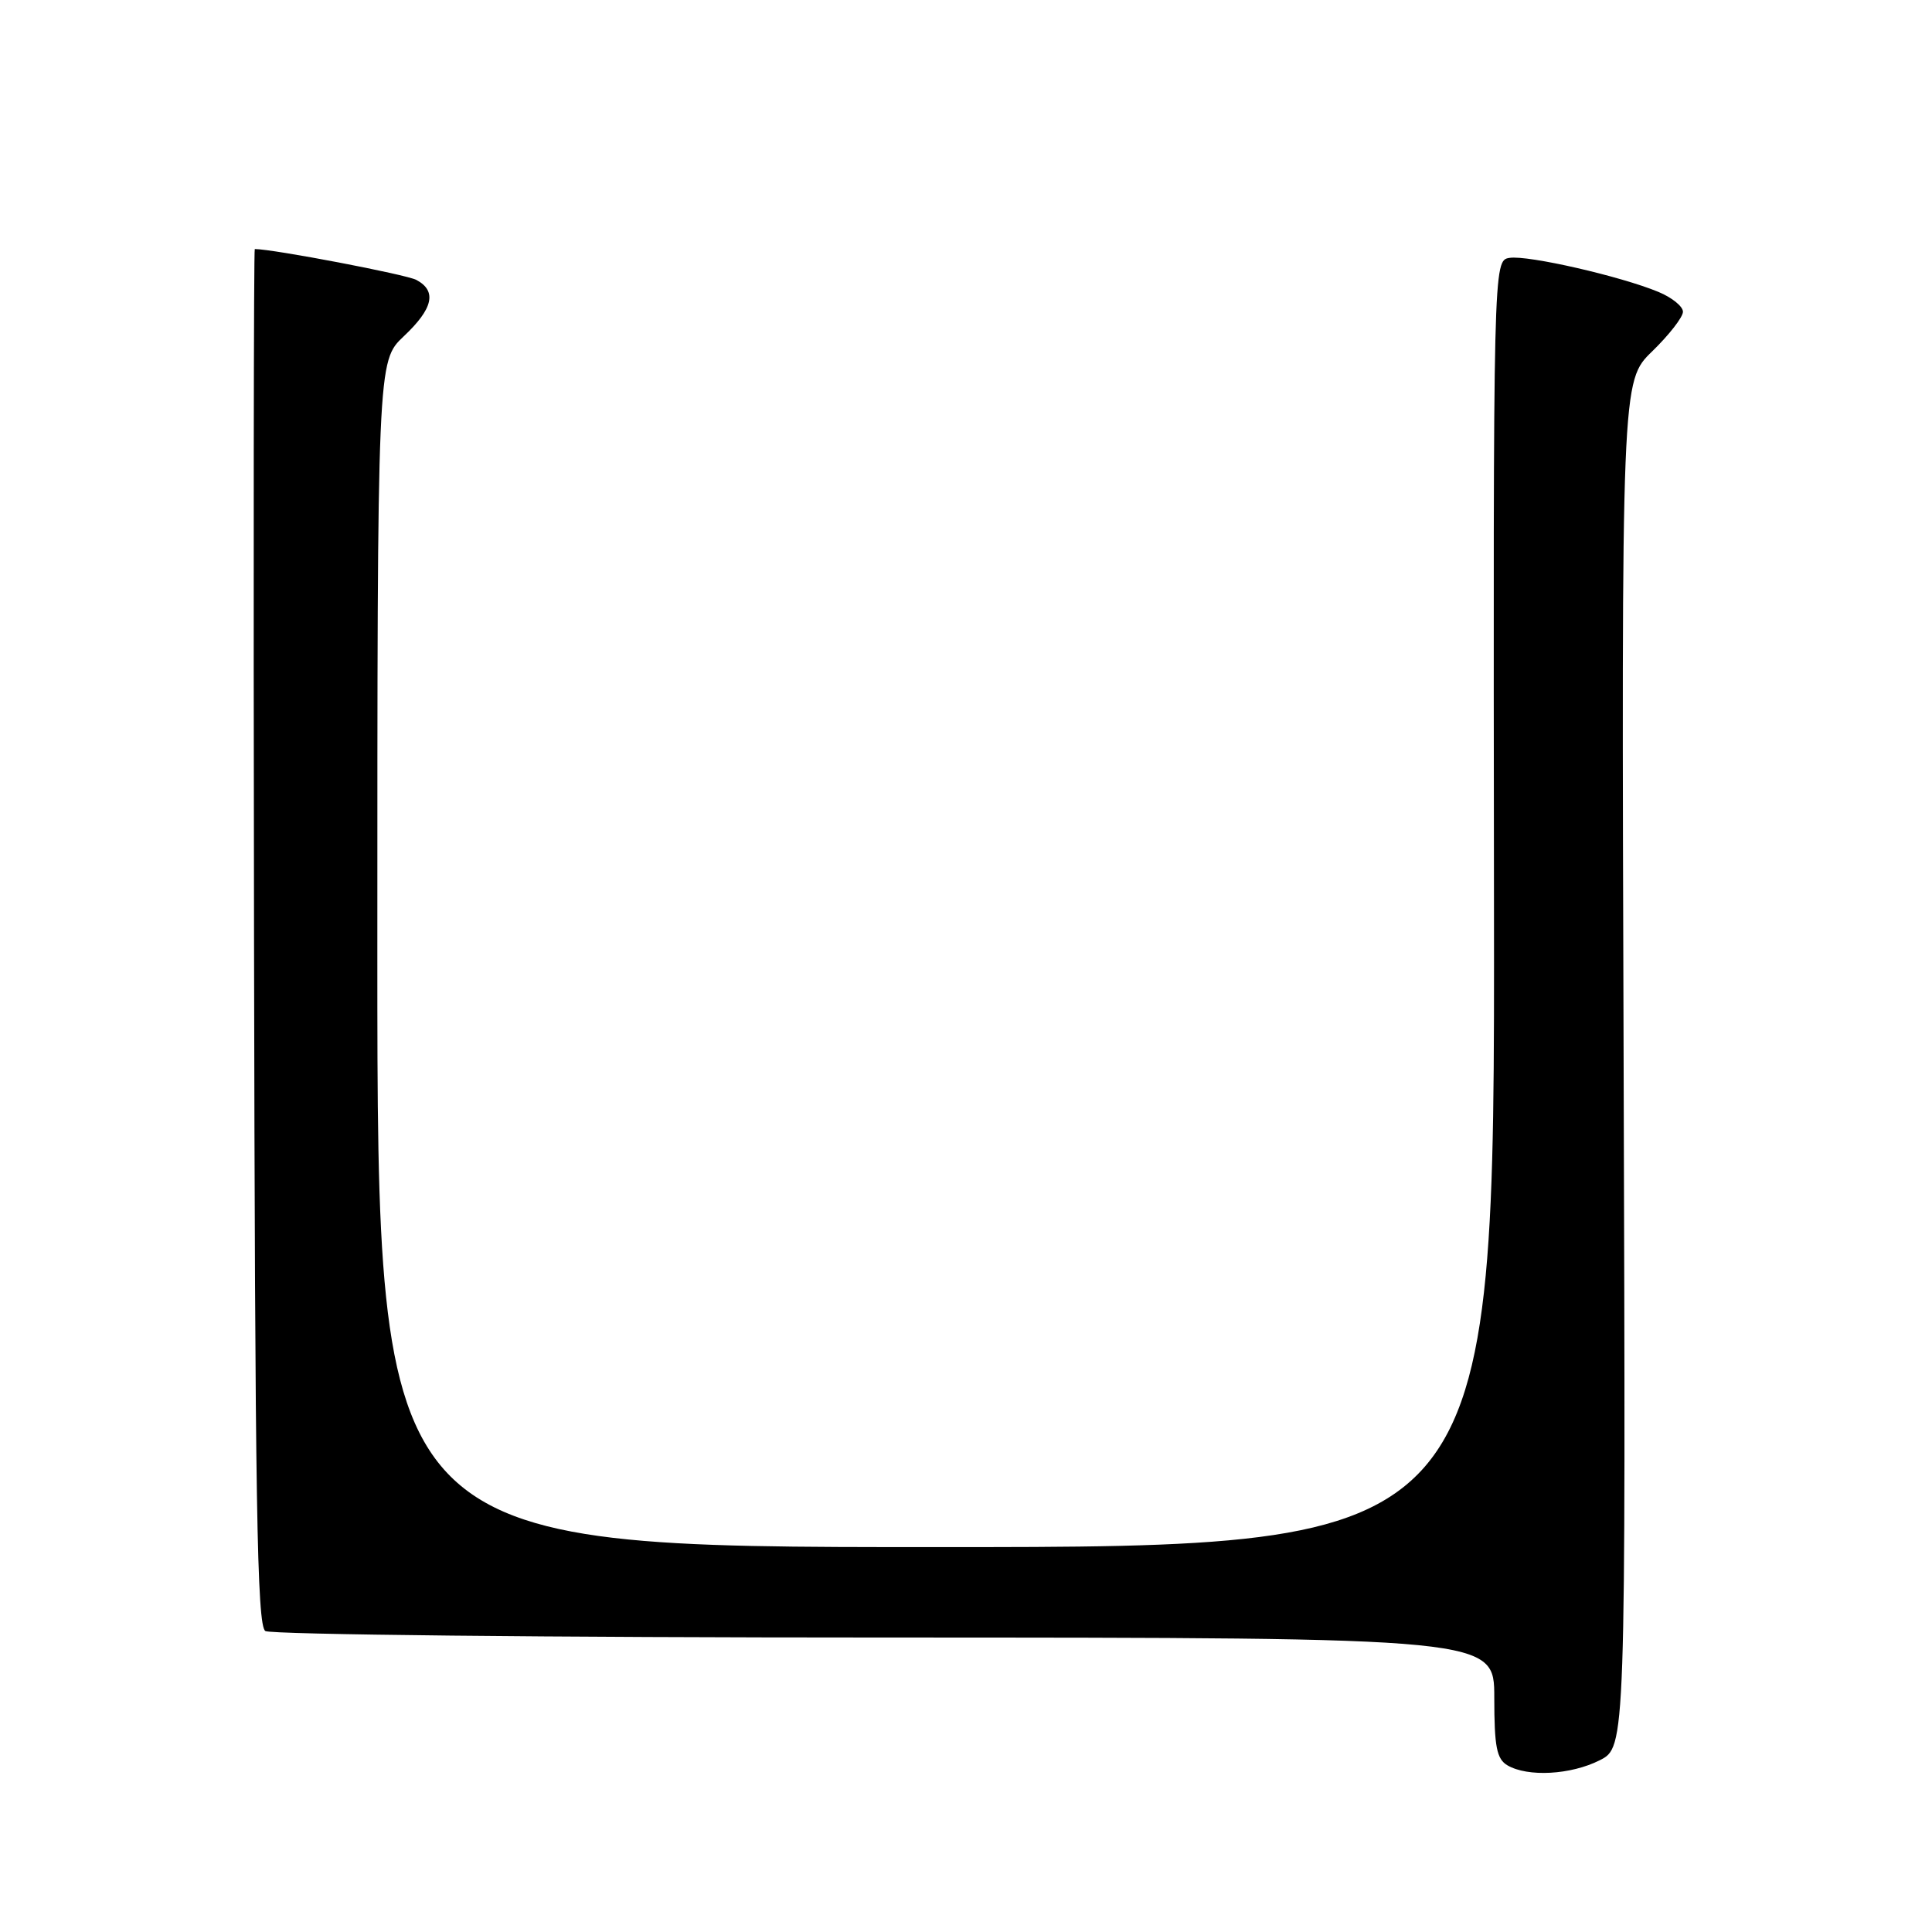 <?xml version="1.0" encoding="UTF-8" standalone="no"?>
<!DOCTYPE svg PUBLIC "-//W3C//DTD SVG 1.1//EN" "http://www.w3.org/Graphics/SVG/1.1/DTD/svg11.dtd" >
<svg xmlns="http://www.w3.org/2000/svg" xmlns:xlink="http://www.w3.org/1999/xlink" version="1.1" viewBox="0 0 256 256">
 <g >
 <path fill="currentColor"
d=" M 211.96 233.25 C 215.42 231.50 215.42 231.50 215.14 141.00 C 214.85 50.50 214.85 50.50 218.93 46.55 C 221.17 44.37 223.00 42.02 223.00 41.31 C 223.00 40.60 221.54 39.42 219.75 38.68 C 214.77 36.61 202.47 33.79 200.03 34.17 C 197.86 34.50 197.86 34.50 197.96 119.75 C 198.06 205.00 198.06 205.00 124.03 205.00 C 50.00 205.00 50.00 205.00 50.00 126.43 C 50.00 47.87 50.00 47.87 53.50 44.56 C 57.40 40.89 57.92 38.56 55.17 37.09 C 53.83 36.37 36.17 33.00 33.76 33.00 C 33.62 33.00 33.57 74.01 33.66 124.13 C 33.79 199.17 34.05 215.42 35.16 216.12 C 35.90 216.59 72.84 216.98 117.25 216.98 C 198.00 217.00 198.00 217.00 198.00 224.95 C 198.00 231.47 198.32 233.08 199.75 233.92 C 202.45 235.49 208.13 235.18 211.96 233.25 Z "/>
</g>
</svg>